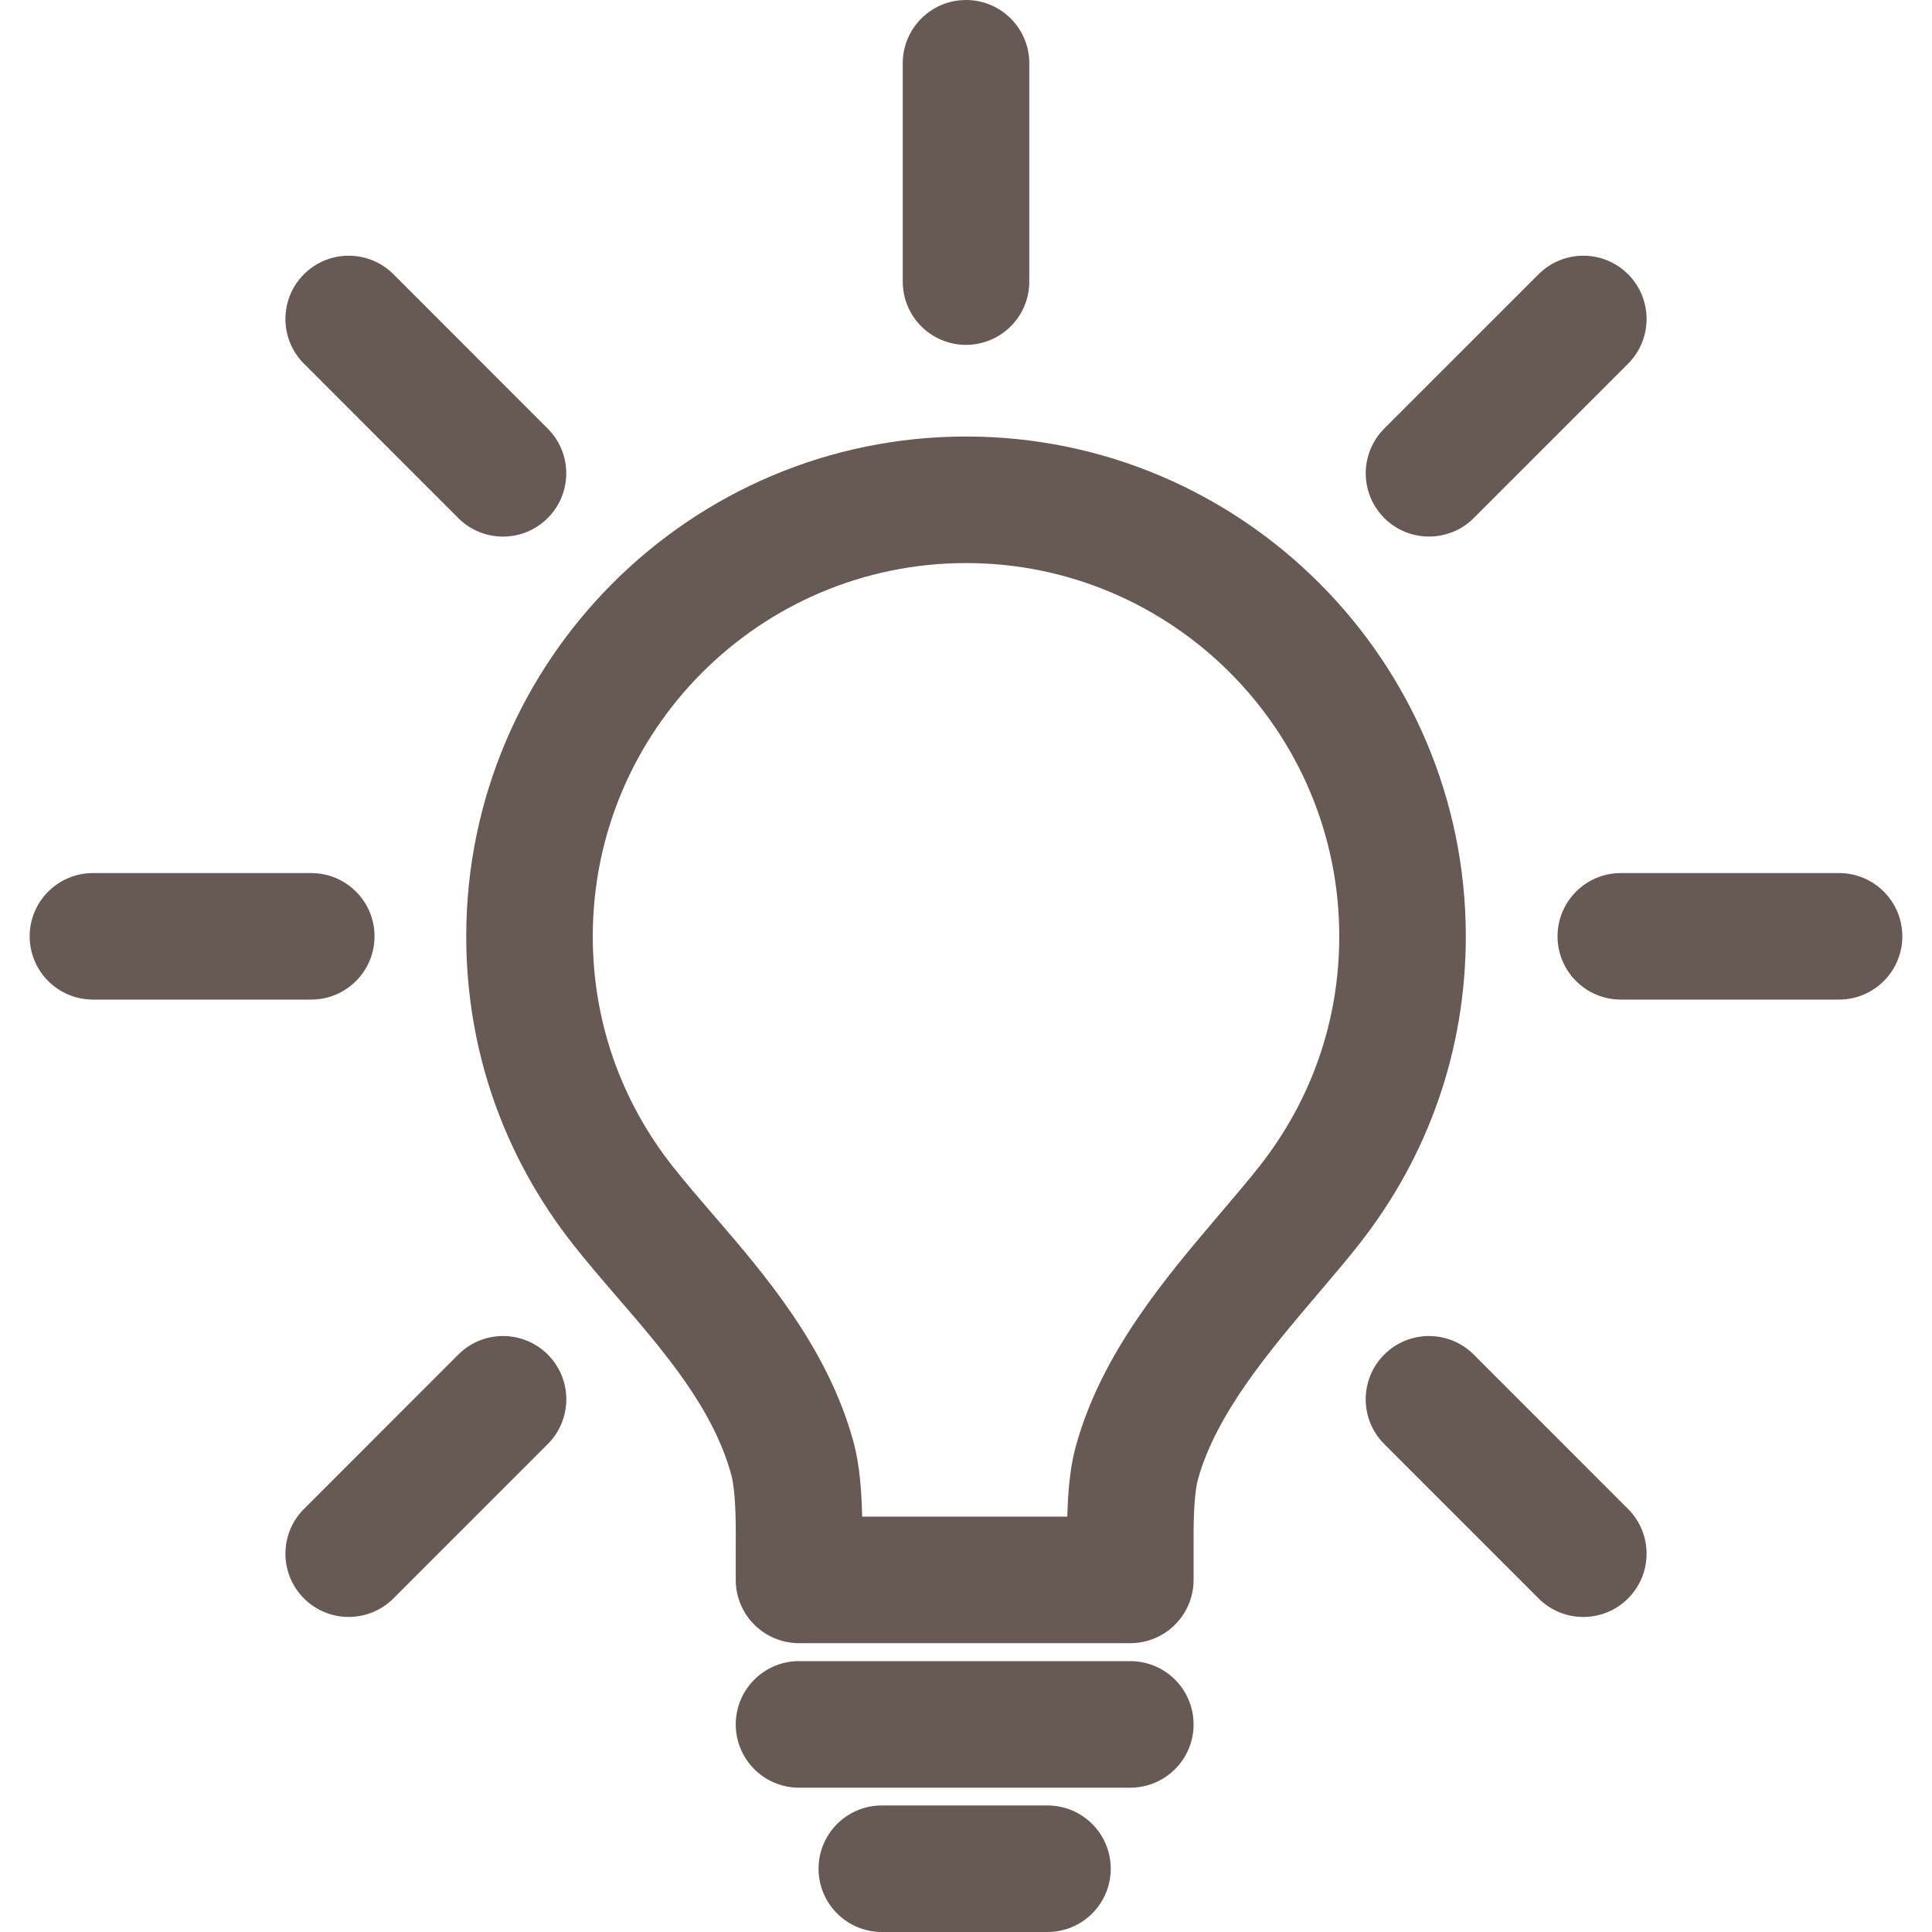 <svg width="50" height="50" viewBox="0 0 50 50" fill="none" xmlns="http://www.w3.org/2000/svg">
<g clip-path="url(#clip0)">
<path fill-rule="evenodd" clip-rule="evenodd" d="M26.638 7.288C26.638 8.192 25.905 8.925 25 8.925C24.096 8.925 23.363 8.192 23.363 7.288V1.637C23.363 0.733 24.096 6.10352e-05 25 6.10352e-05C25.905 6.10352e-05 26.638 0.733 26.638 1.637V7.288ZM12.066 24.232C12.066 17.1 17.869 11.297 25.001 11.297C32.133 11.297 37.935 17.1 37.935 24.232C37.935 27.154 36.977 29.913 35.165 32.212C34.86 32.6 34.525 32.993 34.171 33.41L34.161 33.421L34.108 33.484C32.868 34.942 31.475 36.581 31.003 38.287C30.924 38.575 30.884 39.129 30.89 39.888V40.888C30.89 41.792 30.157 42.525 29.252 42.525H20.678C19.774 42.525 19.041 41.792 19.041 40.888V39.9C19.047 39.318 19.032 38.564 18.926 38.17C18.456 36.452 17.2 34.993 15.984 33.583L15.962 33.558C15.565 33.097 15.189 32.661 14.832 32.207C13.023 29.909 12.066 27.151 12.066 24.232ZM31.668 31.298C32.004 30.903 32.322 30.529 32.592 30.186C33.945 28.469 34.66 26.411 34.66 24.232C34.66 18.905 30.327 14.572 25.001 14.572C19.674 14.572 15.341 18.905 15.341 24.232C15.341 26.408 16.055 28.466 17.406 30.182C17.719 30.579 18.07 30.987 18.442 31.419L18.465 31.445L18.465 31.445C19.782 32.974 21.421 34.875 22.087 37.312C22.184 37.673 22.29 38.208 22.313 39.251H27.621C27.647 38.268 27.752 37.758 27.846 37.416C28.511 35.011 30.153 33.08 31.602 31.376L31.668 31.298ZM20.678 42.99H29.252C30.157 42.99 30.89 43.723 30.89 44.628C30.89 45.532 30.157 46.265 29.252 46.265H20.678C19.774 46.265 19.041 45.532 19.041 44.628C19.041 43.723 19.774 42.99 20.678 42.99ZM27.108 46.725H22.822C21.918 46.725 21.184 47.458 21.184 48.363C21.184 49.267 21.918 50 22.822 50H27.108C28.013 50 28.746 49.267 28.746 48.363C28.746 47.458 28.013 46.725 27.108 46.725ZM41.946 22.595H47.595C48.499 22.595 49.232 23.328 49.232 24.232C49.232 25.136 48.499 25.869 47.595 25.869H41.946C41.042 25.869 40.309 25.136 40.309 24.232C40.309 23.328 41.042 22.595 41.946 22.595ZM9.693 24.232C9.693 23.328 8.959 22.595 8.055 22.595H2.406C1.501 22.595 0.768 23.328 0.768 24.232C0.768 25.136 1.501 25.869 2.406 25.869H8.055C8.959 25.869 9.693 25.136 9.693 24.232ZM38.14 35.056C37.5 34.417 36.464 34.416 35.824 35.056C35.185 35.695 35.184 36.732 35.824 37.372L39.818 41.367C40.138 41.687 40.557 41.847 40.976 41.847C41.395 41.847 41.814 41.687 42.134 41.367C42.773 40.728 42.774 39.691 42.134 39.052L38.14 35.056ZM13.017 13.887C12.598 13.887 12.179 13.727 11.859 13.407L7.866 9.412C7.227 8.773 7.227 7.736 7.866 7.097C8.506 6.458 9.543 6.458 10.182 7.097L14.175 11.092C14.814 11.731 14.814 12.768 14.175 13.407C13.855 13.727 13.436 13.887 13.017 13.887ZM11.861 35.056L7.866 39.052C7.227 39.691 7.227 40.728 7.866 41.367C8.186 41.687 8.605 41.846 9.024 41.846C9.443 41.846 9.862 41.687 10.182 41.367L14.177 37.371C14.816 36.732 14.816 35.695 14.177 35.056C13.537 34.416 12.5 34.416 11.861 35.056ZM38.141 13.407C37.821 13.727 37.402 13.886 36.983 13.886C36.563 13.886 36.145 13.727 35.825 13.407C35.186 12.768 35.185 11.731 35.825 11.091L39.819 7.097C40.458 6.458 41.495 6.458 42.134 7.097C42.773 7.736 42.774 8.773 42.134 9.413L38.141 13.407Z" fill="#675A54"/>
</g>
<defs>
<clipPath id="clip0">
<rect width="50" height="50" fill="white" transform="translate(0)"/>
</clipPath>
</defs>
</svg>

